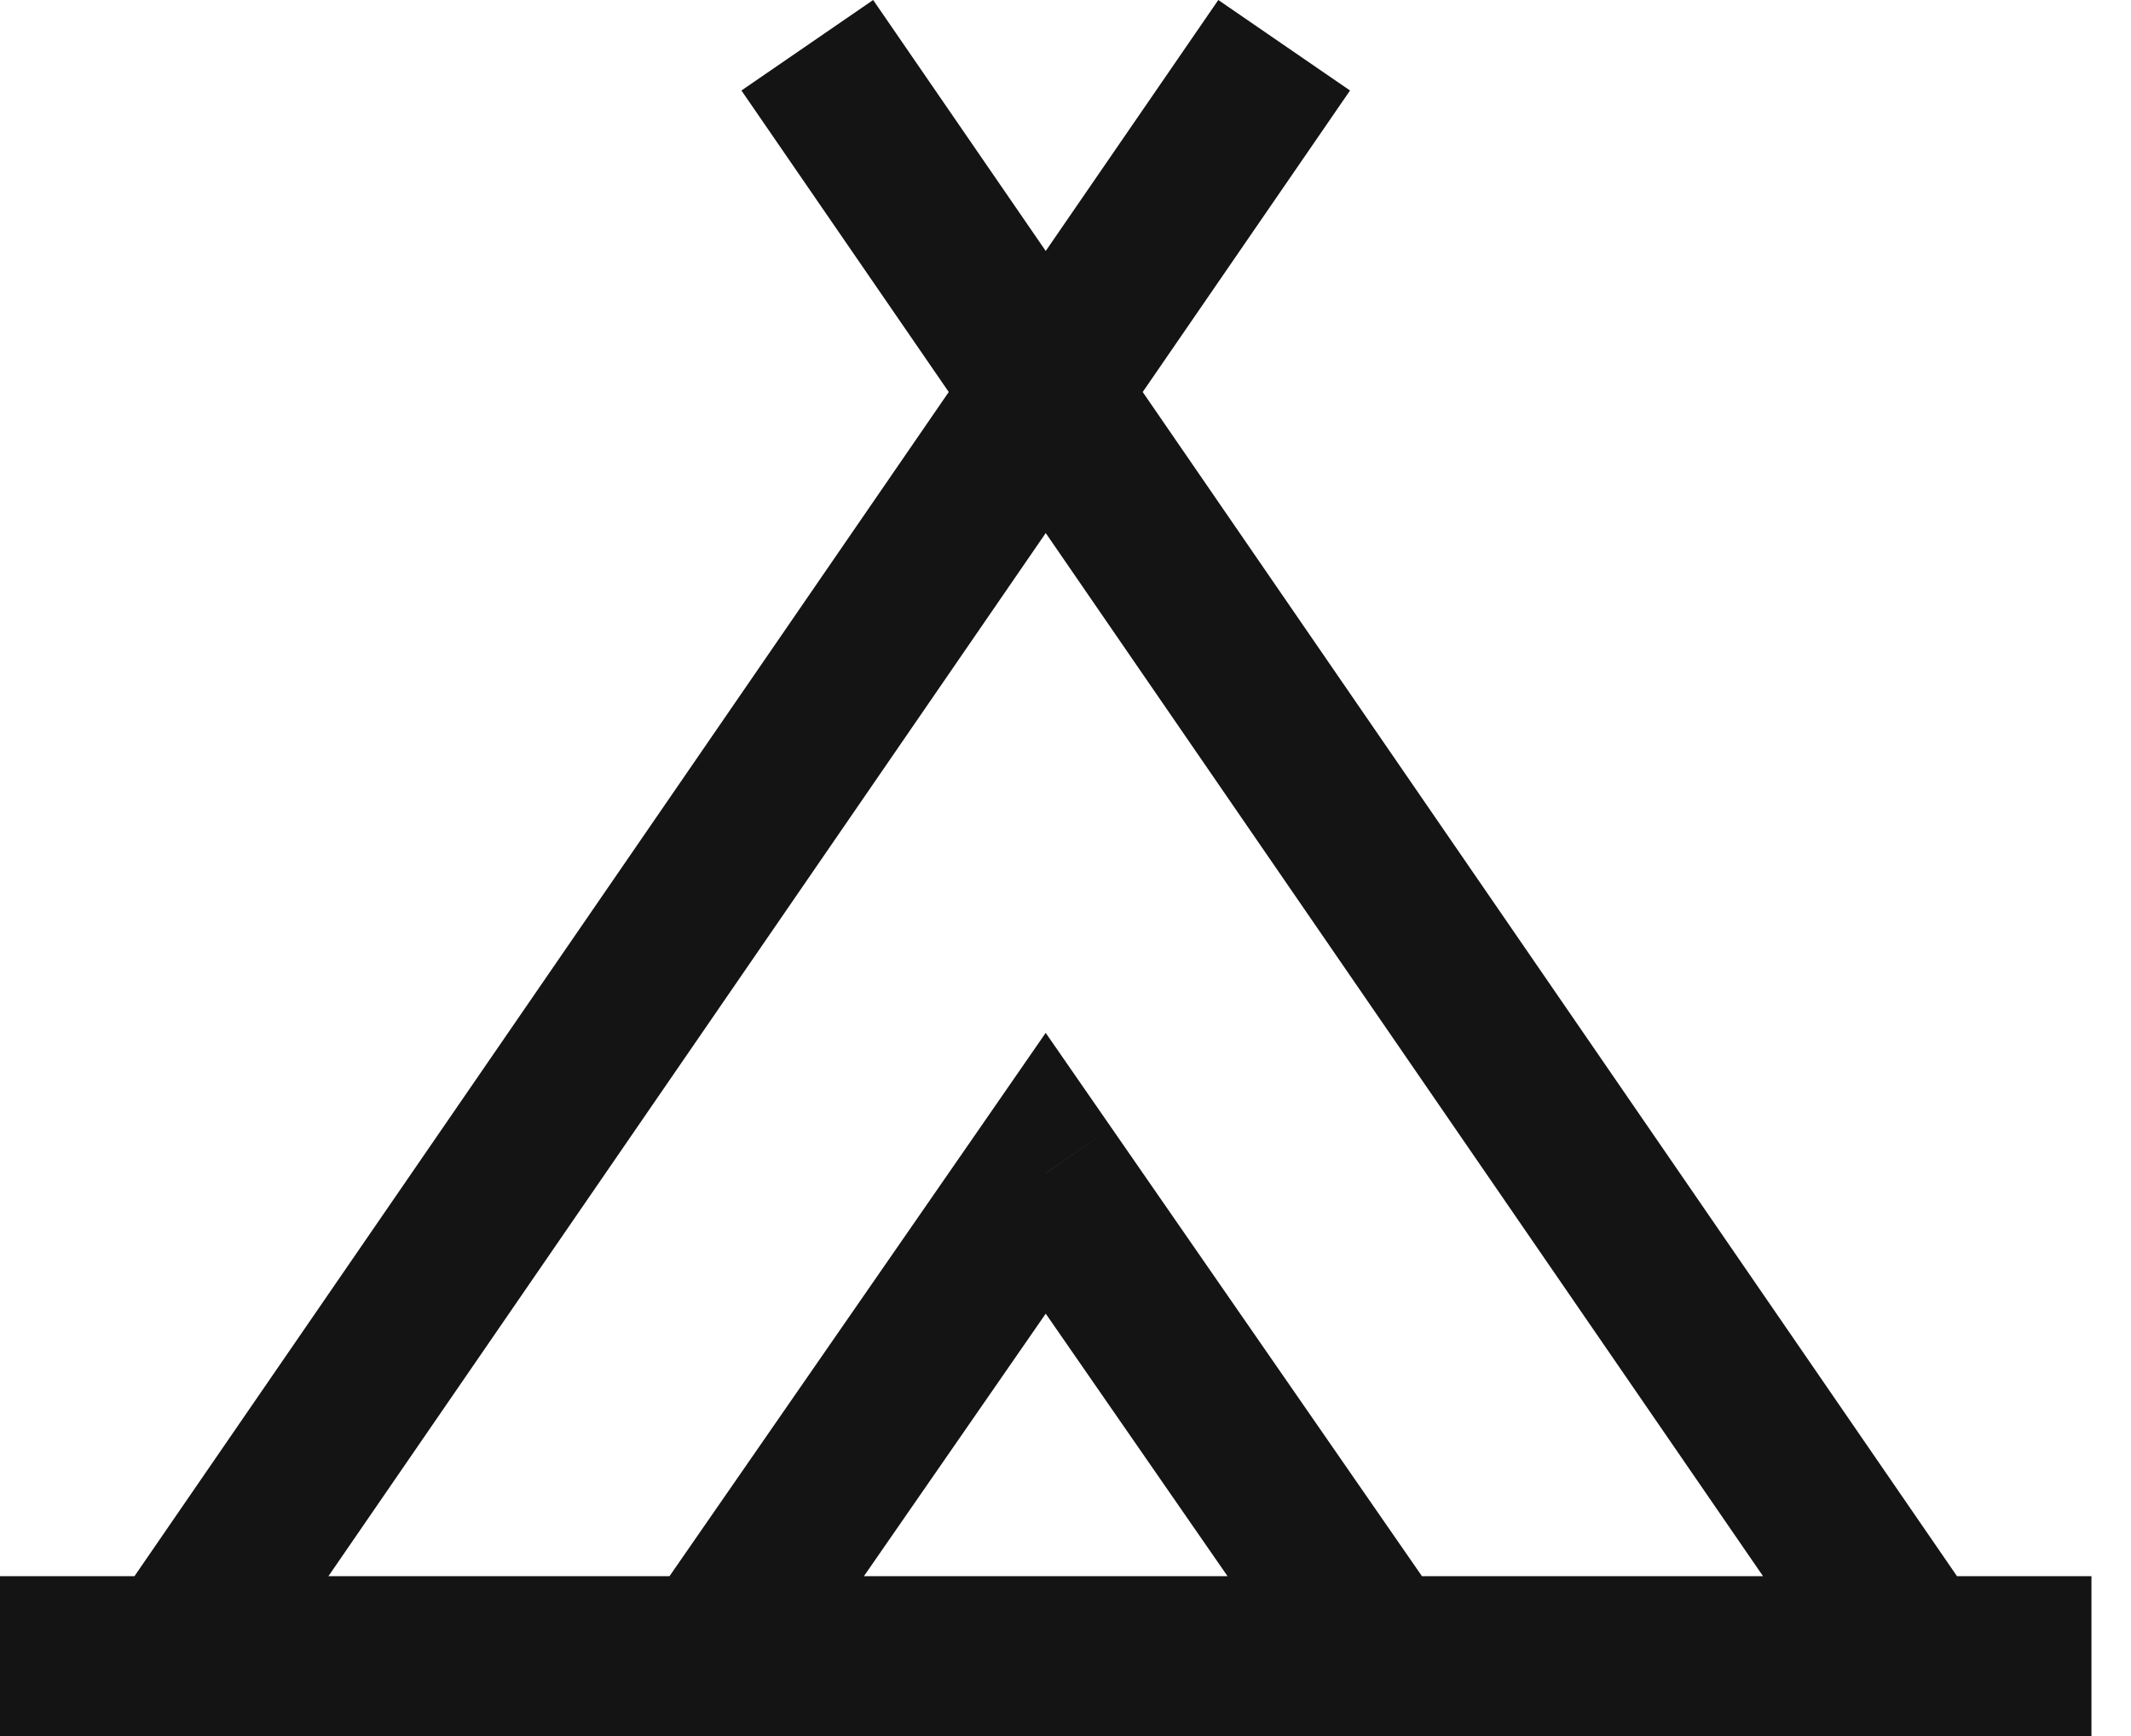 <svg width="27" height="22" viewBox="0 0 27 22" fill="none" xmlns="http://www.w3.org/2000/svg">
<path d="M16.531 1.982L17.105 1.147L15.436 0L14.862 0.835L16.531 1.982ZM11.637 0.835L11.063 0L9.394 1.147L9.968 1.982L11.637 0.835ZM1.013 19.974H0V22H1.013V19.974ZM25.486 22H26.499V19.974H25.486V22ZM13.249 14.868L14.082 14.292L13.249 13.089L12.417 14.292L13.249 14.868ZM3.071 21.56L16.531 1.982L14.862 0.835L1.402 20.413L3.071 21.56ZM9.968 1.982L23.428 21.56L25.097 20.413L11.637 0.835L9.968 1.982ZM1.013 22H25.486V19.974H1.013V22ZM9.846 21.563L14.082 15.445L12.417 14.292L8.181 20.41L9.846 21.563ZM12.417 15.445L16.653 21.563L18.318 20.41L14.082 14.292L12.417 15.445Z" fill="#141414"/>
</svg>
